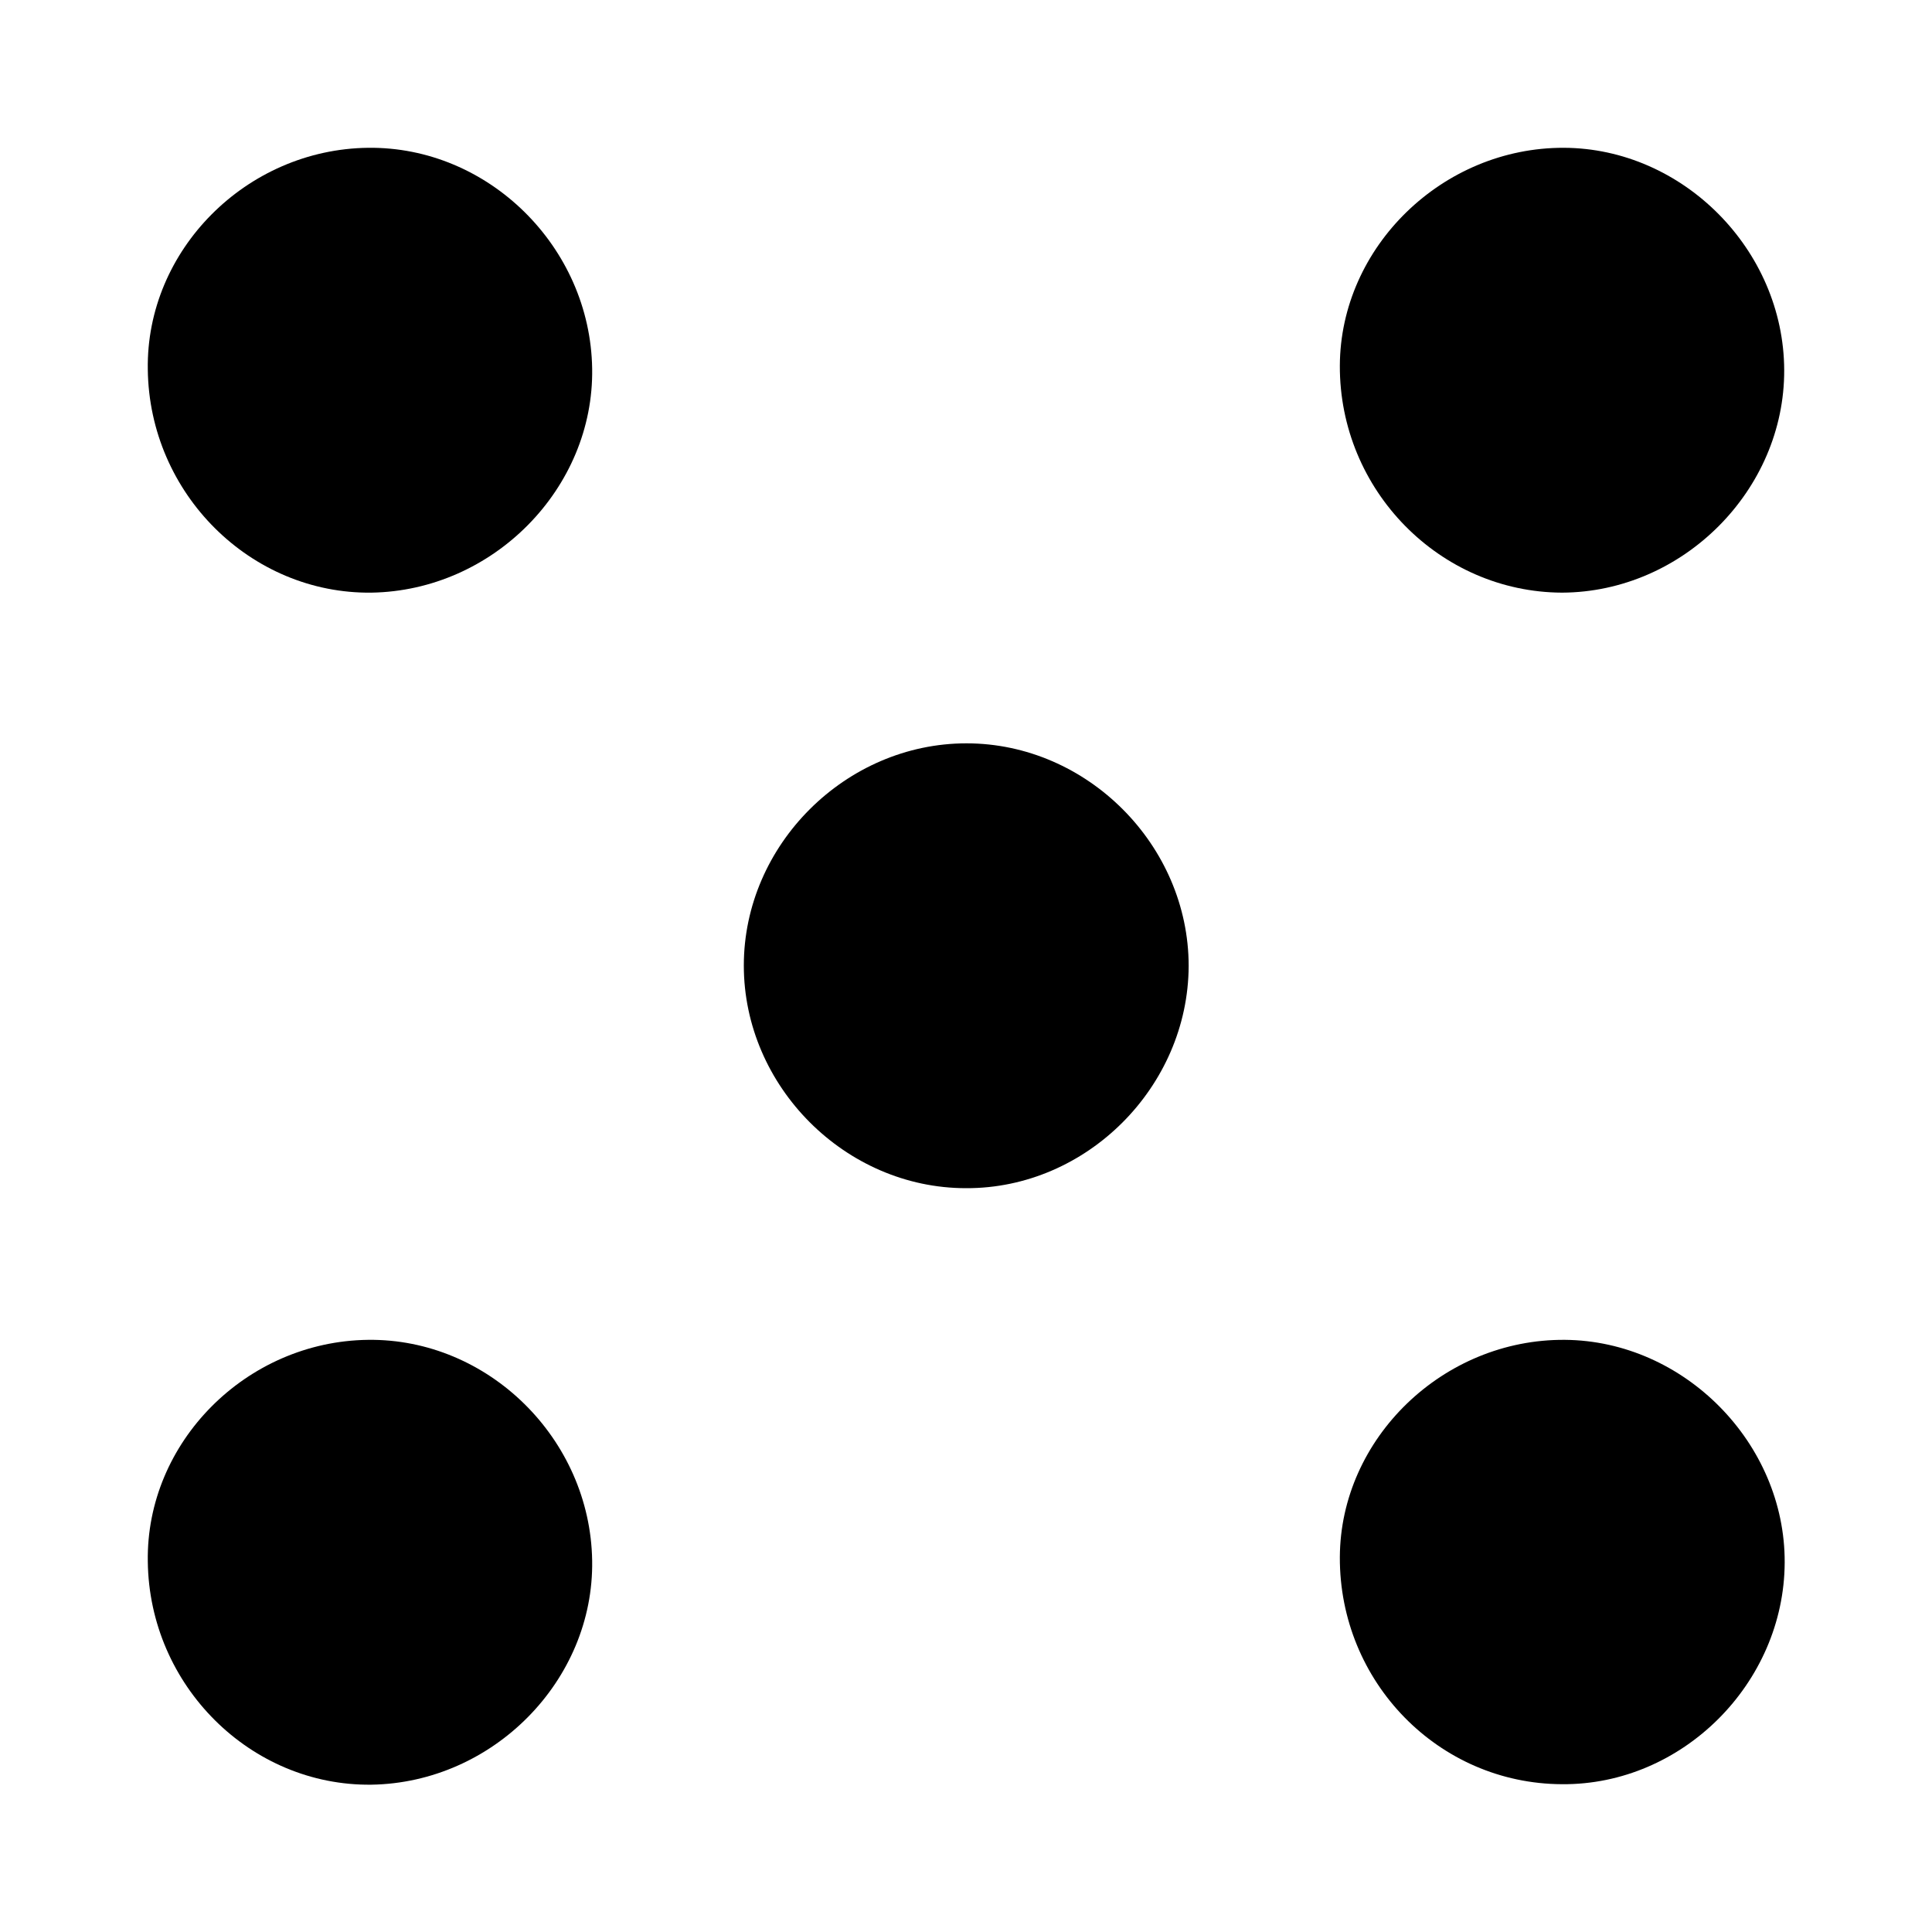 <svg x="0px" y="0px" viewBox="0 0 400 400" >
	<path d="M76.2,30.6c24.9-0.3,46,20.5,46.4,45.7c0.4,24.8-20.5,46-45.7,46.4c-25,0.3-46-20.5-46.3-46.2C30.2,51.8,51,30.9,76.2,30.6
		z"/>
	<path d="M277.4,75.7c0.1-24.6,21.3-45.2,46.4-45.1c24.6,0.1,45.5,21.1,45.6,46c0.1,24.9-21,46-46,46.1
		C298.1,122.6,277.3,101.5,277.4,75.7z"/>
	<path d="M76.2,277.4c24.9-0.3,46,20.5,46.4,45.7c0.4,24.8-20.5,46-45.7,46.4c-25,0.3-46-20.5-46.3-46.2
		C30.2,298.6,51,277.7,76.2,277.4z"/>
	<path d="M277.4,322.4c0.1-24.6,21.4-45.2,46.6-45c24.7,0.2,45.6,21.4,45.5,46.1c-0.1,25-21.2,46.1-46.1,45.9
		C297.8,369.3,277.3,348.2,277.4,322.4z"/>
	<path d="M200,246c-25,0-46-21.1-46-46.1c0-25,21.1-46,46.1-46c25,0,46,21.1,46,46.1C246,225,225,246.1,200,246z"/>
</svg>
